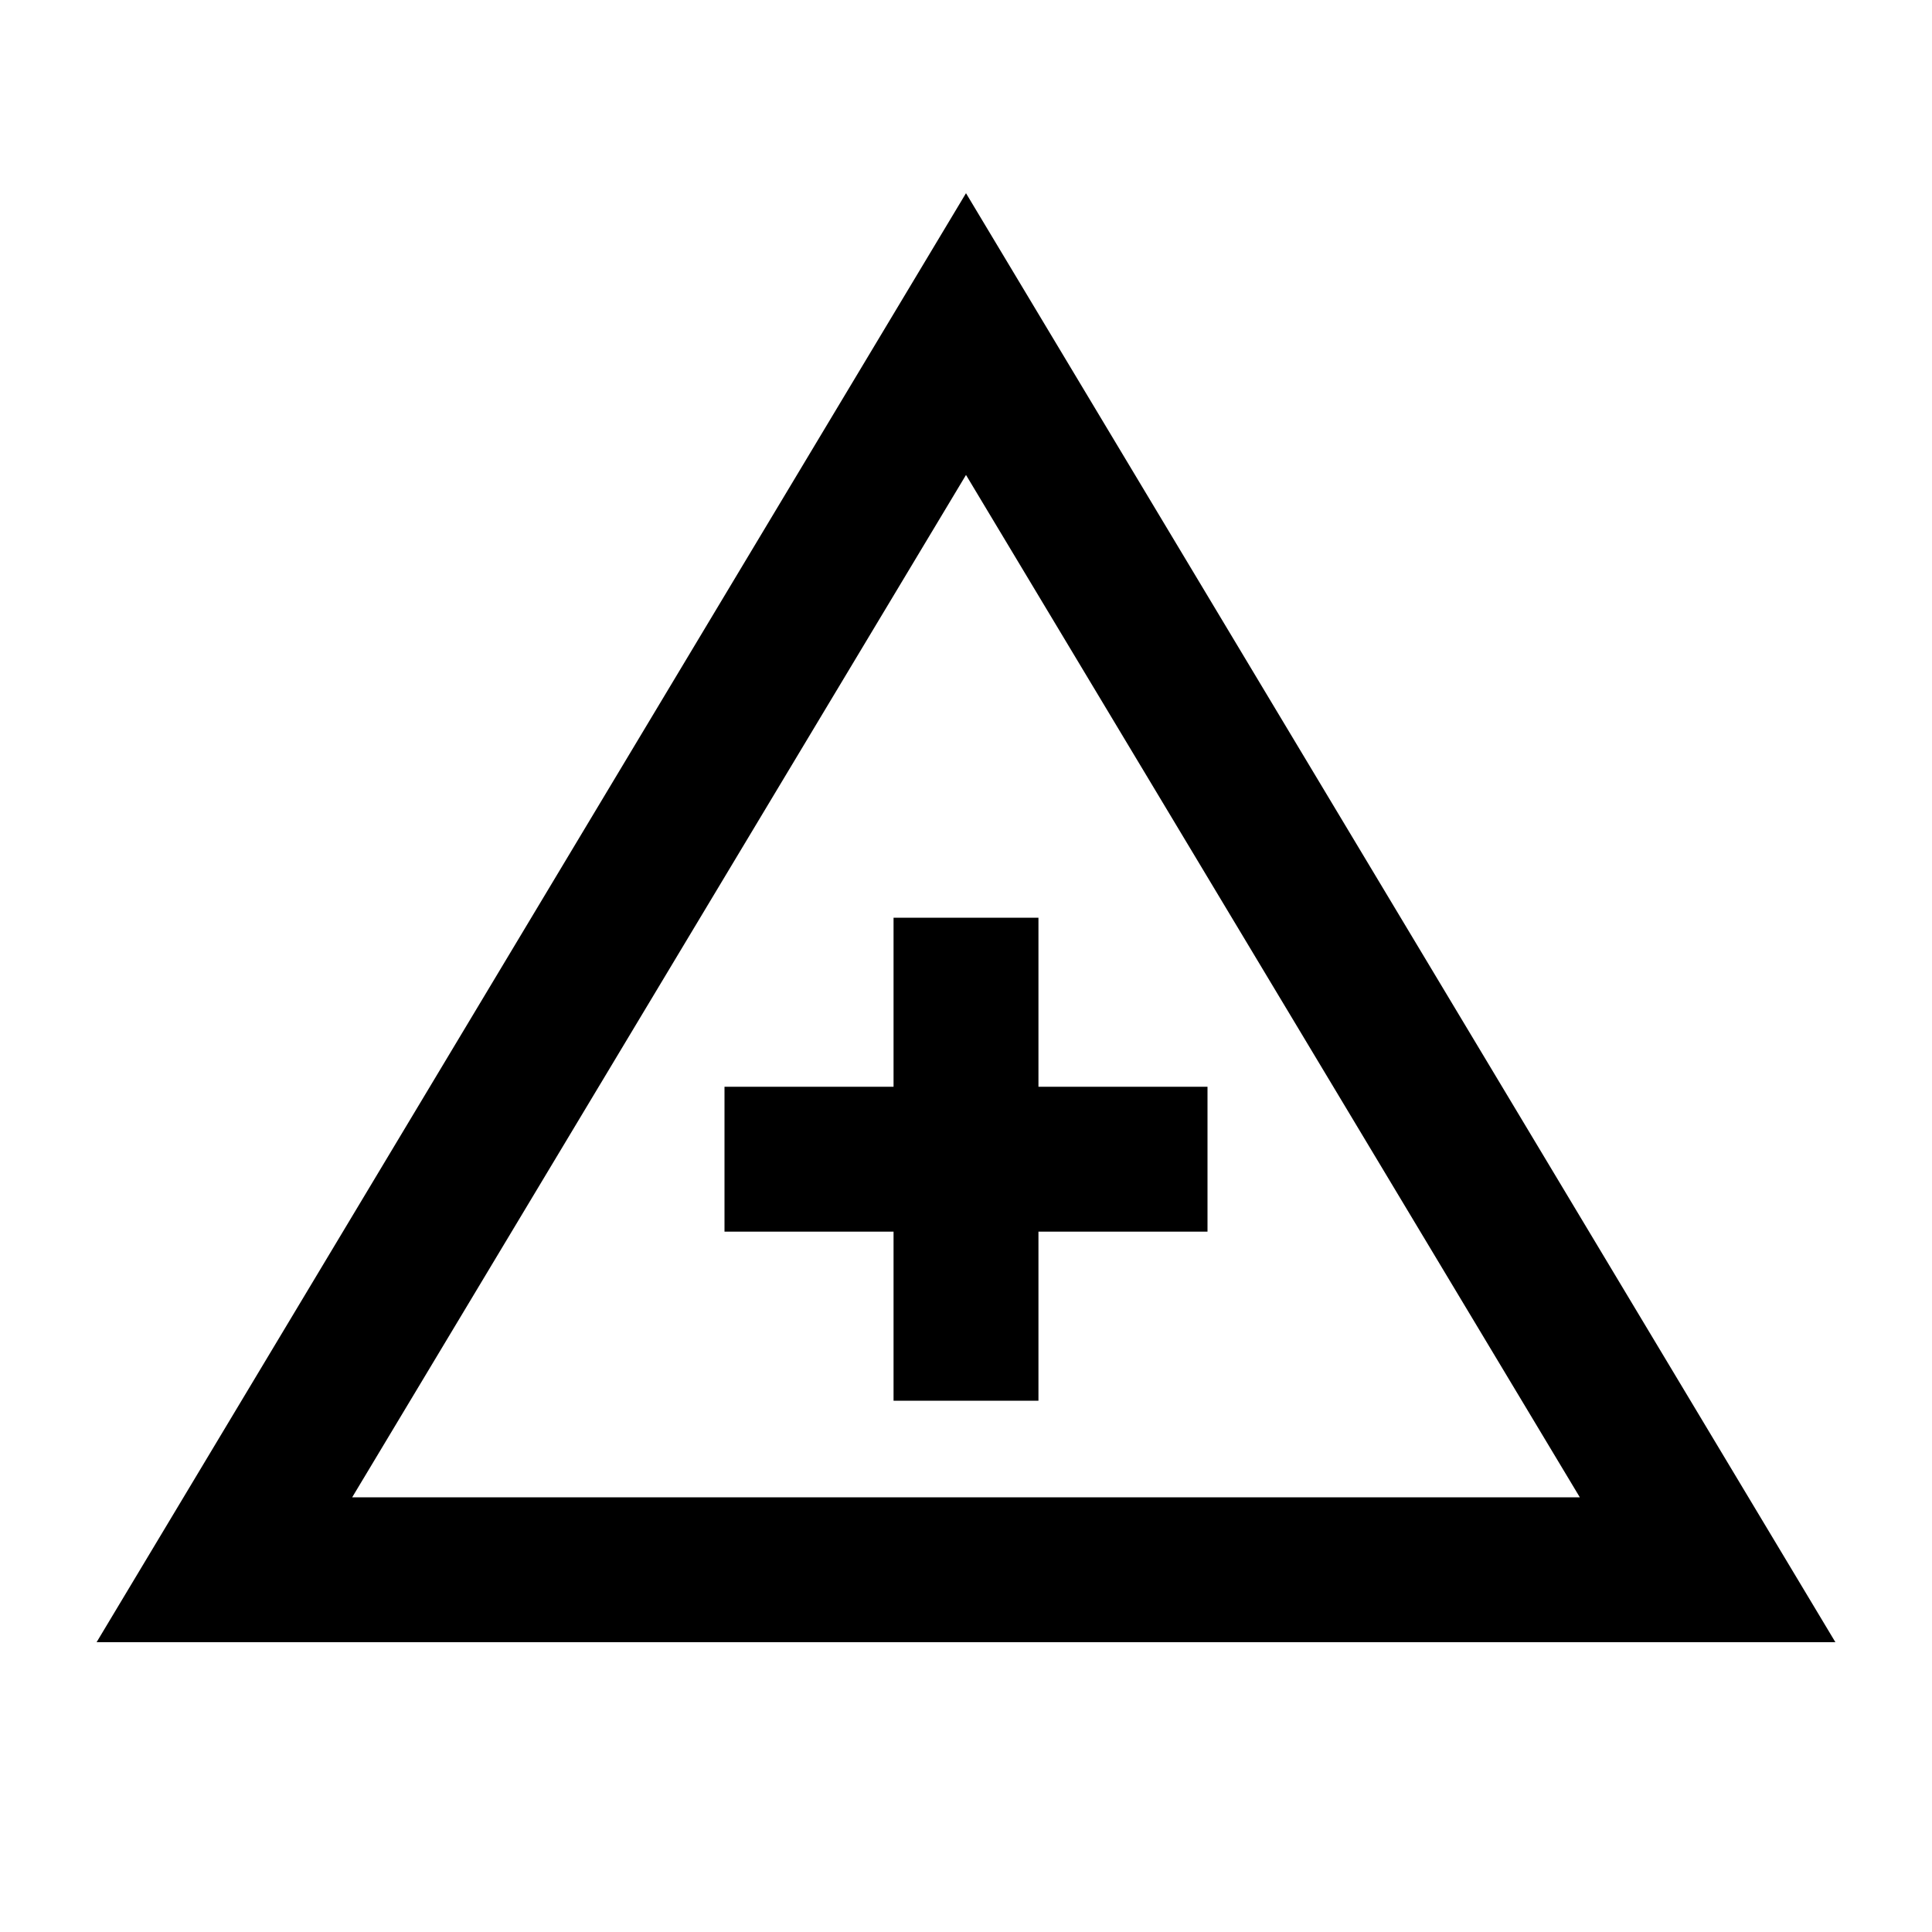 <svg xmlns="http://www.w3.org/2000/svg" height="20" viewBox="0 -960 960 960" width="20"><path d="m48-144 432-720 432 720H48Zm127-72h610L480-724 175-216Zm269-48h72v-84h84v-72h-84v-84h-72v84h-84v72h84v84Zm36-120Z"/></svg>